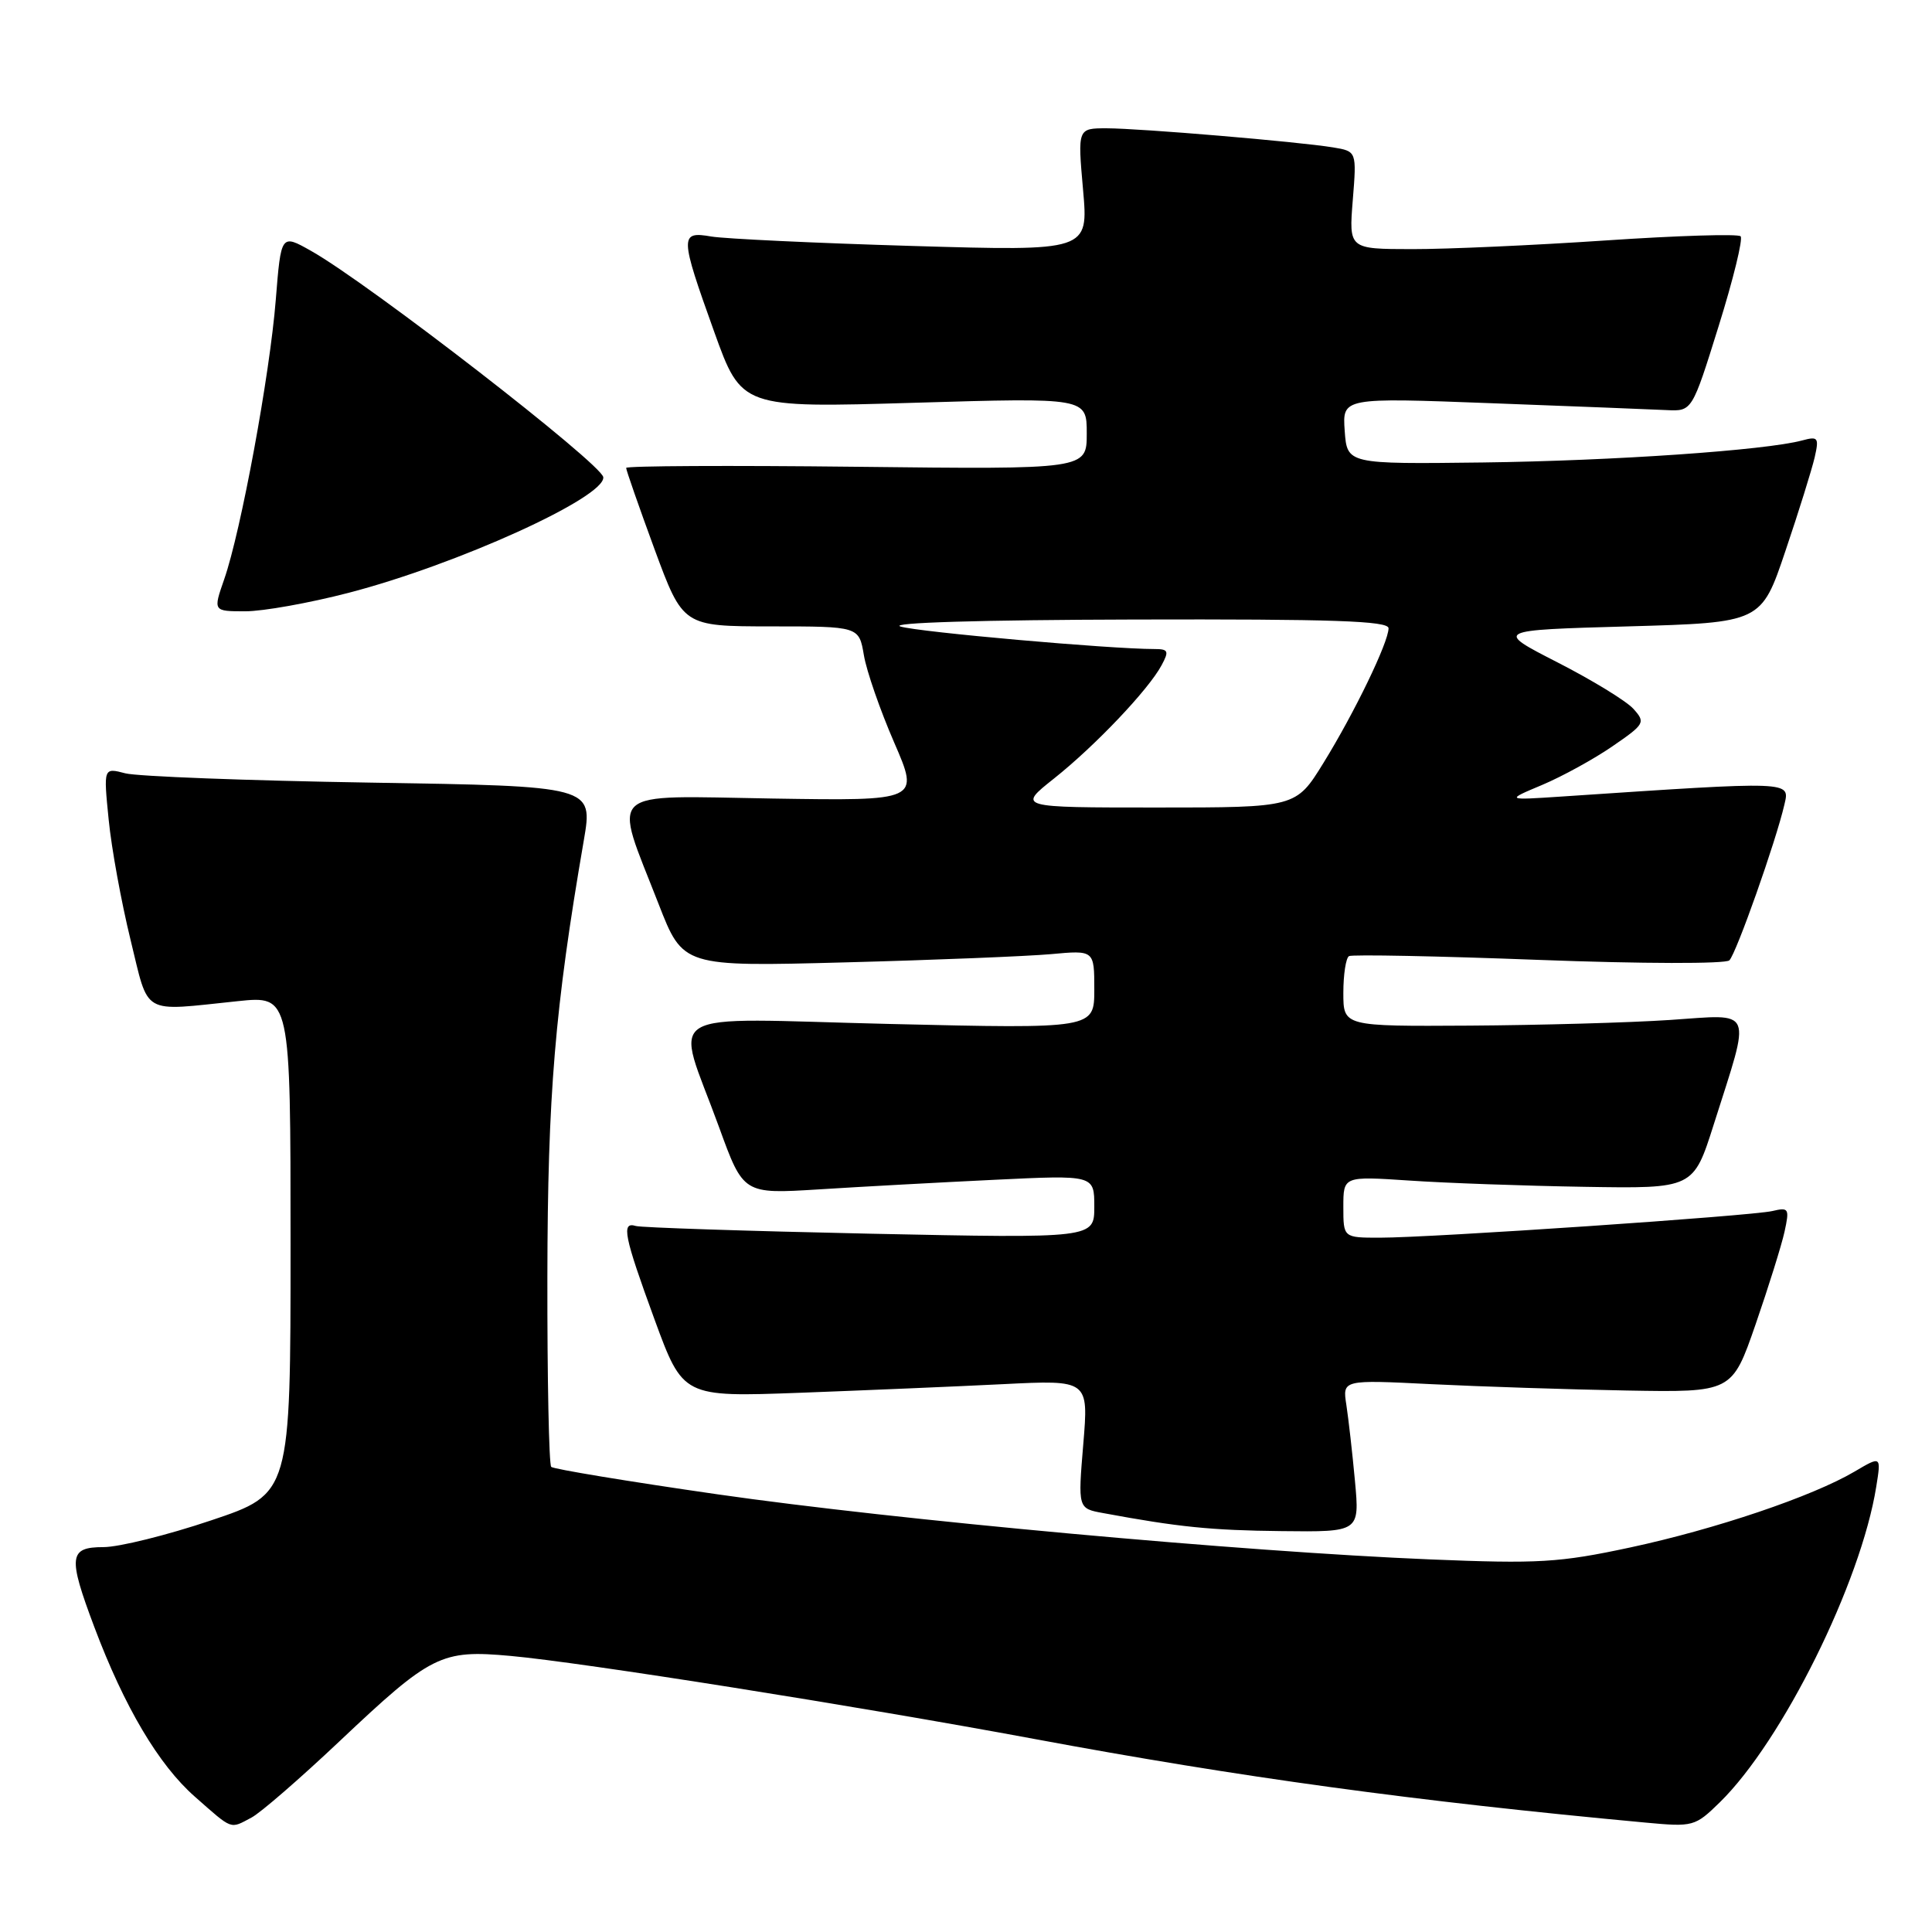 <?xml version="1.0" encoding="UTF-8" standalone="no"?>
<!DOCTYPE svg PUBLIC "-//W3C//DTD SVG 1.1//EN" "http://www.w3.org/Graphics/SVG/1.1/DTD/svg11.dtd" >
<svg xmlns="http://www.w3.org/2000/svg" xmlns:xlink="http://www.w3.org/1999/xlink" version="1.1" viewBox="0 0 256 256">
 <g >
 <path fill="currentColor"
d=" M 33.32 240.84 C 34.52 240.21 39.75 235.67 44.94 230.77 C 57.18 219.21 58.43 218.58 67.67 219.42 C 77.16 220.28 113.48 226.04 137.00 230.41 C 164.38 235.51 187.49 238.67 218.01 241.50 C 224.36 242.09 224.59 242.03 227.88 238.82 C 236.17 230.71 246.58 209.71 248.61 197.01 C 249.27 192.91 249.27 192.91 245.76 194.98 C 240.17 198.28 227.33 202.62 216.00 205.05 C 206.62 207.06 203.86 207.22 189.51 206.63 C 164.64 205.61 118.71 201.41 95.04 198.00 C 83.23 196.30 73.33 194.66 73.04 194.37 C 72.74 194.07 72.51 182.73 72.53 169.16 C 72.57 145.04 73.51 133.68 77.36 111.34 C 78.59 104.17 78.59 104.17 49.05 103.70 C 32.80 103.44 18.20 102.88 16.61 102.47 C 13.71 101.71 13.71 101.71 14.40 108.61 C 14.77 112.40 16.08 119.55 17.29 124.50 C 19.79 134.70 18.58 134.00 31.50 132.66 C 38.50 131.93 38.50 131.93 38.50 164.93 C 38.50 197.93 38.50 197.93 27.97 201.46 C 22.18 203.41 15.77 205.00 13.72 205.00 C 9.12 205.00 8.98 206.24 12.49 215.57 C 16.48 226.18 21.03 233.86 25.82 238.07 C 30.90 242.54 30.43 242.37 33.32 240.84 Z  M 179.54 196.25 C 179.20 192.54 178.68 188.00 178.40 186.16 C 177.88 182.82 177.88 182.82 189.69 183.41 C 196.18 183.73 207.80 184.11 215.50 184.25 C 229.50 184.50 229.50 184.50 232.62 175.50 C 234.33 170.55 236.06 165.02 236.46 163.21 C 237.13 160.13 237.03 159.95 234.84 160.47 C 232.04 161.12 189.71 164.00 182.83 164.00 C 178.00 164.00 178.00 164.00 178.00 159.92 C 178.00 155.85 178.00 155.85 186.75 156.43 C 191.56 156.76 202.00 157.13 209.94 157.26 C 224.38 157.50 224.38 157.50 227.08 149.00 C 232.07 133.27 232.55 134.40 221.28 135.15 C 215.90 135.51 203.96 135.84 194.75 135.90 C 178.00 136.00 178.00 136.00 178.00 131.56 C 178.00 129.12 178.34 126.93 178.75 126.69 C 179.16 126.46 190.48 126.68 203.89 127.19 C 217.58 127.71 228.67 127.73 229.15 127.25 C 230.07 126.33 235.33 111.45 236.44 106.62 C 237.17 103.47 237.68 103.49 207.00 105.54 C 199.50 106.04 199.50 106.04 204.36 104.00 C 207.03 102.87 211.22 100.57 213.67 98.88 C 217.95 95.94 218.06 95.73 216.43 93.92 C 215.49 92.88 210.97 90.12 206.38 87.77 C 198.04 83.50 198.04 83.50 215.71 83.00 C 233.38 82.50 233.38 82.50 236.58 73.00 C 238.35 67.78 240.08 62.20 240.45 60.62 C 241.05 57.98 240.91 57.79 238.80 58.36 C 233.95 59.67 213.76 61.06 196.50 61.28 C 178.50 61.50 178.50 61.50 178.18 57.09 C 177.87 52.68 177.87 52.68 197.68 53.43 C 208.58 53.84 219.01 54.25 220.85 54.34 C 224.21 54.50 224.21 54.50 227.73 43.21 C 229.67 37.00 230.98 31.64 230.64 31.31 C 230.31 30.97 222.26 31.22 212.77 31.86 C 203.27 32.50 191.73 33.02 187.11 33.01 C 178.73 33.00 178.73 33.00 179.25 26.52 C 179.77 20.05 179.77 20.05 176.63 19.53 C 171.99 18.77 151.09 17.01 146.65 17.00 C 142.79 17.00 142.79 17.00 143.51 25.14 C 144.23 33.28 144.23 33.28 120.87 32.59 C 108.01 32.21 96.04 31.64 94.25 31.34 C 90.05 30.61 90.07 31.25 94.63 43.95 C 98.26 54.05 98.26 54.05 121.13 53.37 C 144.00 52.69 144.00 52.69 144.00 57.44 C 144.00 62.20 144.00 62.20 113.50 61.85 C 96.72 61.66 82.99 61.73 82.97 62.00 C 82.96 62.27 84.65 67.11 86.72 72.75 C 90.50 82.99 90.50 82.99 102.16 83.00 C 113.82 83.00 113.82 83.00 114.47 86.82 C 114.82 88.92 116.63 94.12 118.48 98.38 C 121.84 106.12 121.84 106.12 102.35 105.81 C 79.91 105.45 81.21 104.24 87.27 119.79 C 90.50 128.09 90.50 128.09 112.00 127.52 C 123.83 127.21 136.09 126.71 139.25 126.43 C 145.00 125.90 145.00 125.90 145.00 131.11 C 145.00 136.32 145.00 136.32 117.90 135.68 C 86.71 134.94 89.44 133.29 95.28 149.36 C 98.50 158.22 98.50 158.22 108.50 157.60 C 114.00 157.25 124.46 156.68 131.75 156.33 C 145.00 155.69 145.00 155.69 145.00 159.89 C 145.00 164.09 145.00 164.09 115.25 163.47 C 98.89 163.12 84.94 162.66 84.25 162.45 C 82.29 161.84 82.68 163.76 86.72 174.81 C 90.50 185.12 90.50 185.12 106.00 184.55 C 114.53 184.23 126.62 183.72 132.87 183.41 C 144.25 182.84 144.25 182.84 143.54 191.36 C 142.83 199.88 142.83 199.88 146.17 200.49 C 156.15 202.34 160.45 202.78 169.83 202.88 C 180.16 203.00 180.16 203.00 179.54 196.25 Z  M 46.16 78.56 C 60.51 74.84 80.16 65.92 79.94 63.24 C 79.80 61.52 48.80 37.50 41.21 33.24 C 37.24 31.00 37.24 31.00 36.54 39.75 C 35.75 49.67 31.93 70.38 29.71 76.75 C 28.23 81.00 28.23 81.00 32.51 81.00 C 34.86 81.00 41.00 79.90 46.16 78.56 Z  M 139.66 103.16 C 145.11 98.83 152.20 91.37 153.92 88.14 C 154.93 86.27 154.81 86.00 152.97 86.00 C 147.11 86.00 121.78 83.76 119.33 83.02 C 117.64 82.51 130.09 82.14 150.25 82.09 C 176.63 82.02 184.00 82.27 183.99 83.25 C 183.98 85.12 179.48 94.43 175.36 101.10 C 171.72 107.00 171.72 107.00 153.27 107.00 C 134.82 107.00 134.82 107.00 139.66 103.16 Z "/>
</g>
</svg>
